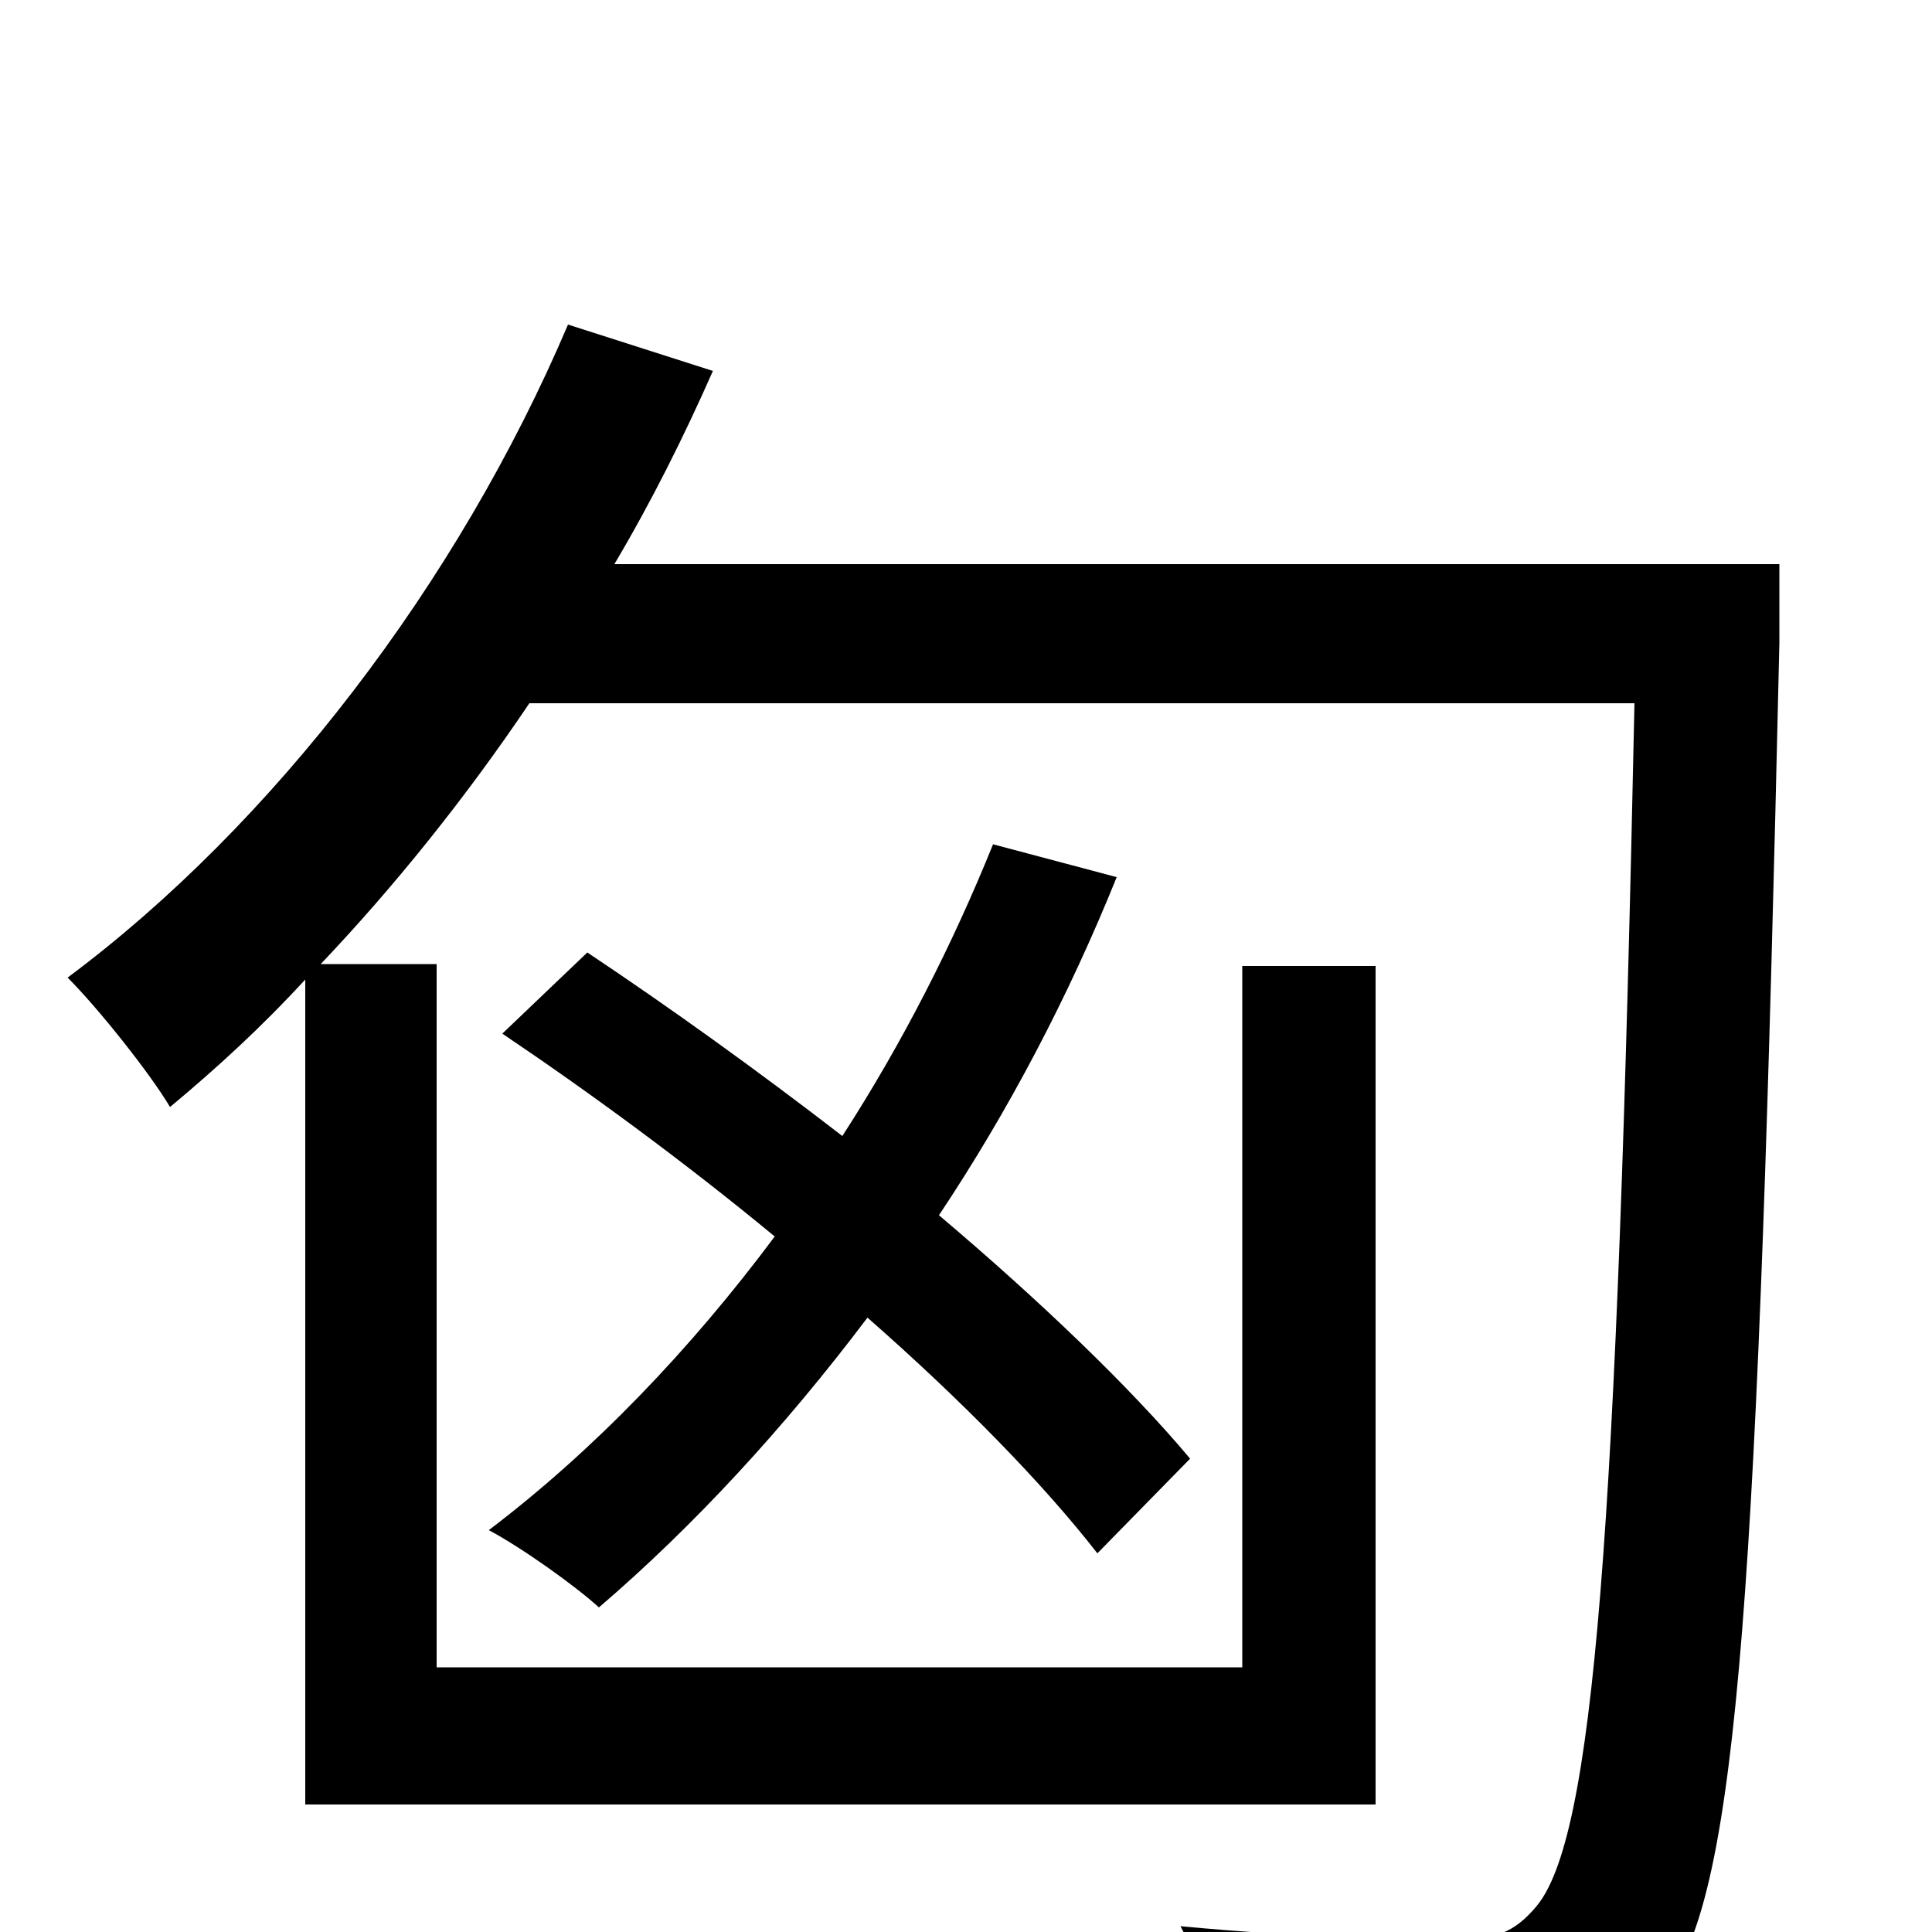 <svg xmlns="http://www.w3.org/2000/svg" viewBox="0 -1000 1000 1000">
	<path fill="#000000" d="M921 -708H318C337 -740 354 -774 369 -808L294 -832C237 -698 141 -573 35 -494C51 -478 78 -444 88 -427C112 -447 135 -468 158 -493V-66H712V-500H643V-137H226V-501H166C204 -541 241 -587 274 -636H846C837 -205 825 -48 795 -13C784 0 774 4 754 4C732 4 674 3 611 -3C622 17 631 47 632 68C691 71 751 73 785 69C821 66 842 56 863 27C900 -21 910 -183 921 -667ZM616 -245C585 -282 538 -327 486 -371C522 -425 553 -484 578 -546L514 -563C493 -511 467 -460 436 -412C392 -446 346 -479 304 -507L260 -465C306 -434 355 -398 401 -360C357 -301 307 -249 253 -208C270 -199 298 -179 310 -168C359 -210 406 -261 449 -318C498 -275 540 -232 568 -196Z"/>
</svg>
